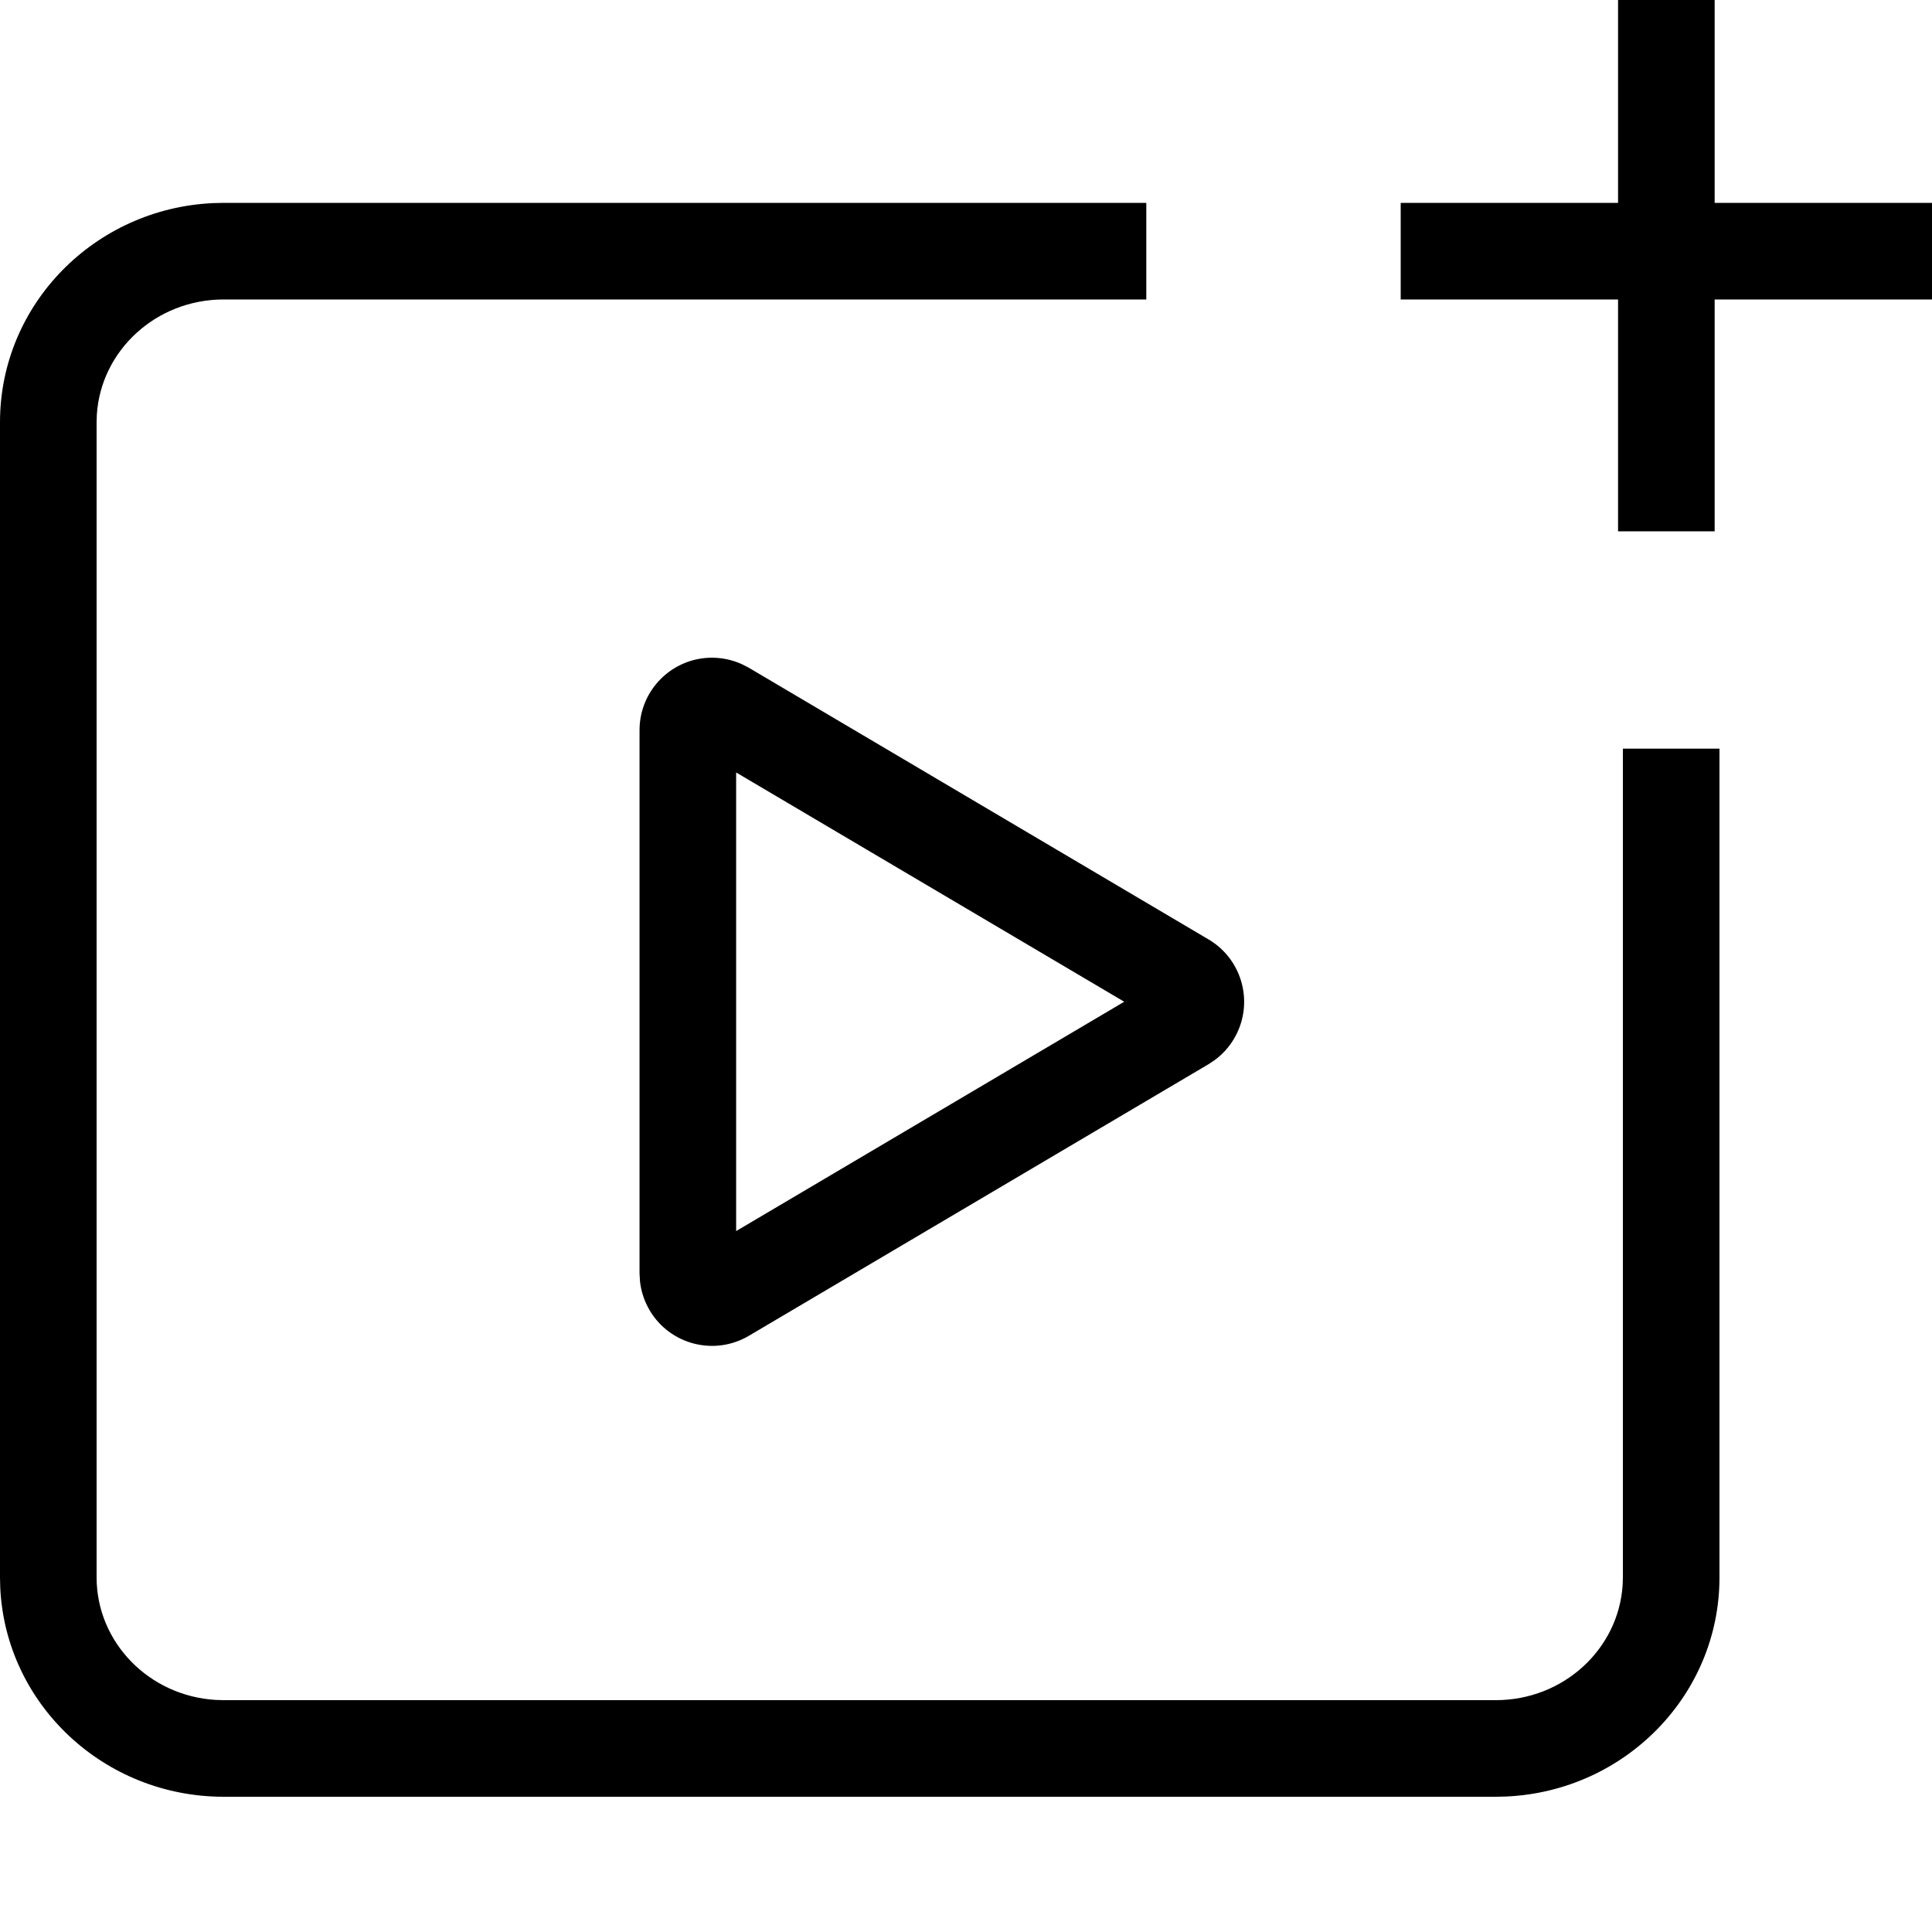 <svg width="40" height="40" viewBox="0 0 40 40" xmlns="http://www.w3.org/2000/svg"><path d="M23.733,4.2 L23.733,6.2 L4.632,6.2 C3.229,6.2 2.091,7.258 2.005,8.583 L2,8.743 L2,32.657 C2,34.002 3.085,35.112 4.465,35.195 L4.632,35.2 L30.968,35.2 C32.371,35.2 33.509,34.142 33.595,32.817 L33.6,32.657 L33.6,15.5 L35.6,15.5 L35.6,32.657 C35.6,35.1 33.638,37.084 31.185,37.195 L30.968,37.2 L4.632,37.2 C2.152,37.2 0.119,35.286 0.005,32.871 L-4.61852778e-14,32.657 L-4.61852778e-14,8.743 C-4.61852778e-14,6.3 1.962,4.316 4.415,4.205 L4.632,4.2 L23.733,4.2 Z M14.741,13.617 C14.956,13.617 15.168,13.664 15.362,13.752 L15.505,13.826 L25.022,19.45 C25.735,19.871 25.971,20.791 25.55,21.504 C25.447,21.679 25.31,21.83 25.148,21.949 L25.022,22.033 L15.505,27.656 C14.791,28.078 13.871,27.841 13.45,27.128 C13.341,26.943 13.273,26.738 13.25,26.525 L13.241,26.365 L13.241,15.117 C13.241,14.289 13.913,13.617 14.741,13.617 Z M15.241,15.993 L15.241,25.488 L23.276,20.74 L15.241,15.993 Z M35.5,0 L35.5,4.2 L40,4.2 L40,6.2 L35.5,6.2 L35.5,11 L33.5,11 L33.5,6.2 L29,6.2 L29,4.2 L33.5,4.2 L33.5,0 L35.5,0 Z" fill="#000" fill-rule="evenodd"/></svg>